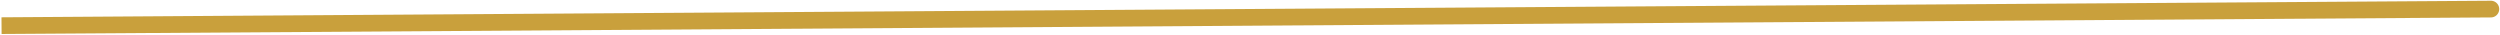<svg width="1648" height="23" fill="none" xmlns="http://www.w3.org/2000/svg"><path d="M1641.95.491a5.493 5.493 0 0 1 5.53 5.463 5.496 5.496 0 0 1-5.46 5.537l-.07-11ZM.981 11.409 1641.95.49l.07 11L1.055 22.408l-.074-11Z" fill="#C9A03C"/></svg>